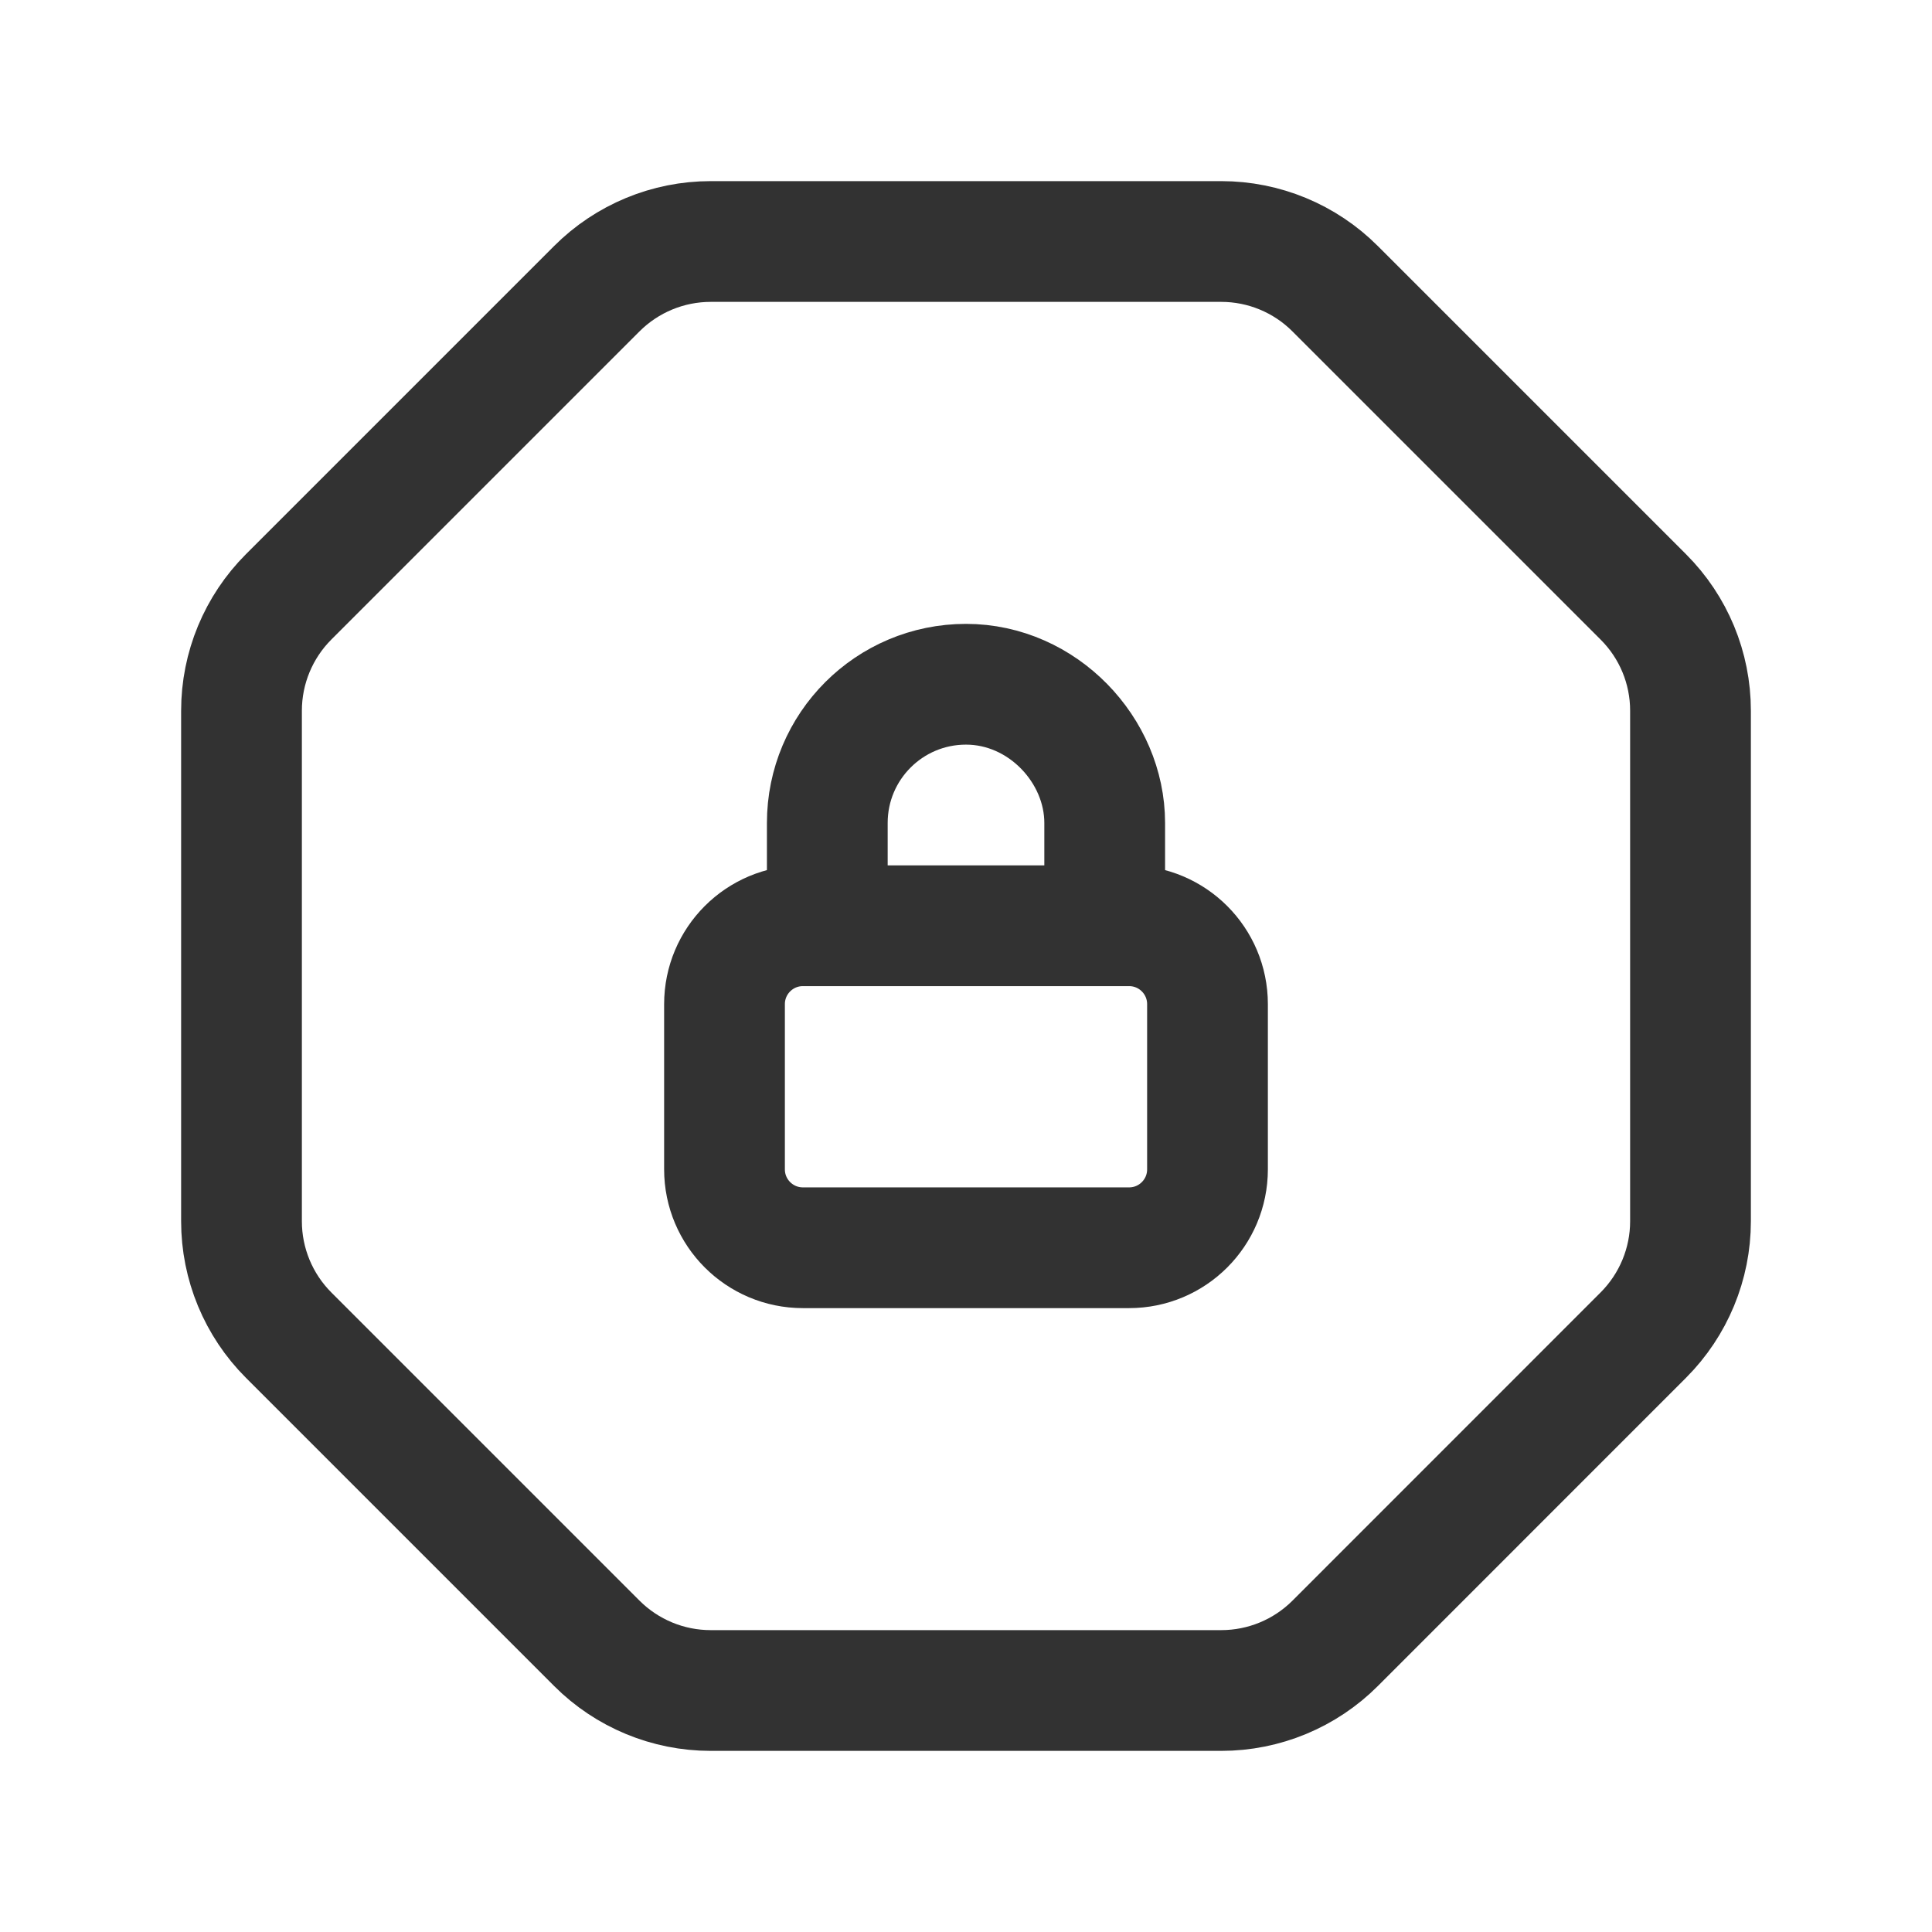 <?xml version="1.0" encoding="utf-8"?>
<!-- Generator: Adobe Illustrator 24.0.2, SVG Export Plug-In . SVG Version: 6.00 Build 0)  -->
<svg version="1.1" id="Layer_3" xmlns="http://www.w3.org/2000/svg" xmlns:xlink="http://www.w3.org/1999/xlink" x="0px" y="0px"
	 width="24px" height="24px" viewBox="0 0 24 24" enable-background="new 0 0 24 24" xml:space="preserve">
<g>
	<path fill="none" d="M0,0h24v24H0V0z"/>
	<g>
		<path fill="none" stroke="#323232" stroke-width="1.5" stroke-linecap="round" stroke-linejoin="round" d="M13.723,11.5v-1.277
			C13.723,9.319,12.952,8.5,12,8.5s-1.723,0.771-1.723,1.723V11.5"/>
		<path fill="none" stroke="#323232" stroke-width="1.5" stroke-linecap="round" stroke-linejoin="round" d="M14.026,15.5H9.974
			C9.436,15.5,9,15.064,9,14.526v-2.052C9,11.936,9.436,11.5,9.974,11.5h4.052c0.538,0,0.974,0.436,0.974,0.974v2.052
			C15,15.064,14.564,15.5,14.026,15.5z"/>
		<path fill="none" stroke="#323232" stroke-width="1.5" stroke-linecap="round" stroke-linejoin="round" d="M7.415,20.415
			l-3.829-3.829C3.211,16.211,3,15.702,3,15.171V8.829c0-0.531,0.211-1.04,0.586-1.415l3.828-3.828C7.789,3.211,8.298,3,8.829,3
			h6.342c0.53,0,1.039,0.211,1.413,0.585l3.831,3.831C20.79,7.791,21,8.298,21,8.828v6.343c0,0.53-0.211,1.038-0.585,1.413
			l-3.829,3.83C16.211,20.789,15.702,21,15.171,21H8.828C8.298,21,7.789,20.789,7.415,20.415z"/>
	</g>
</g>
</svg>
